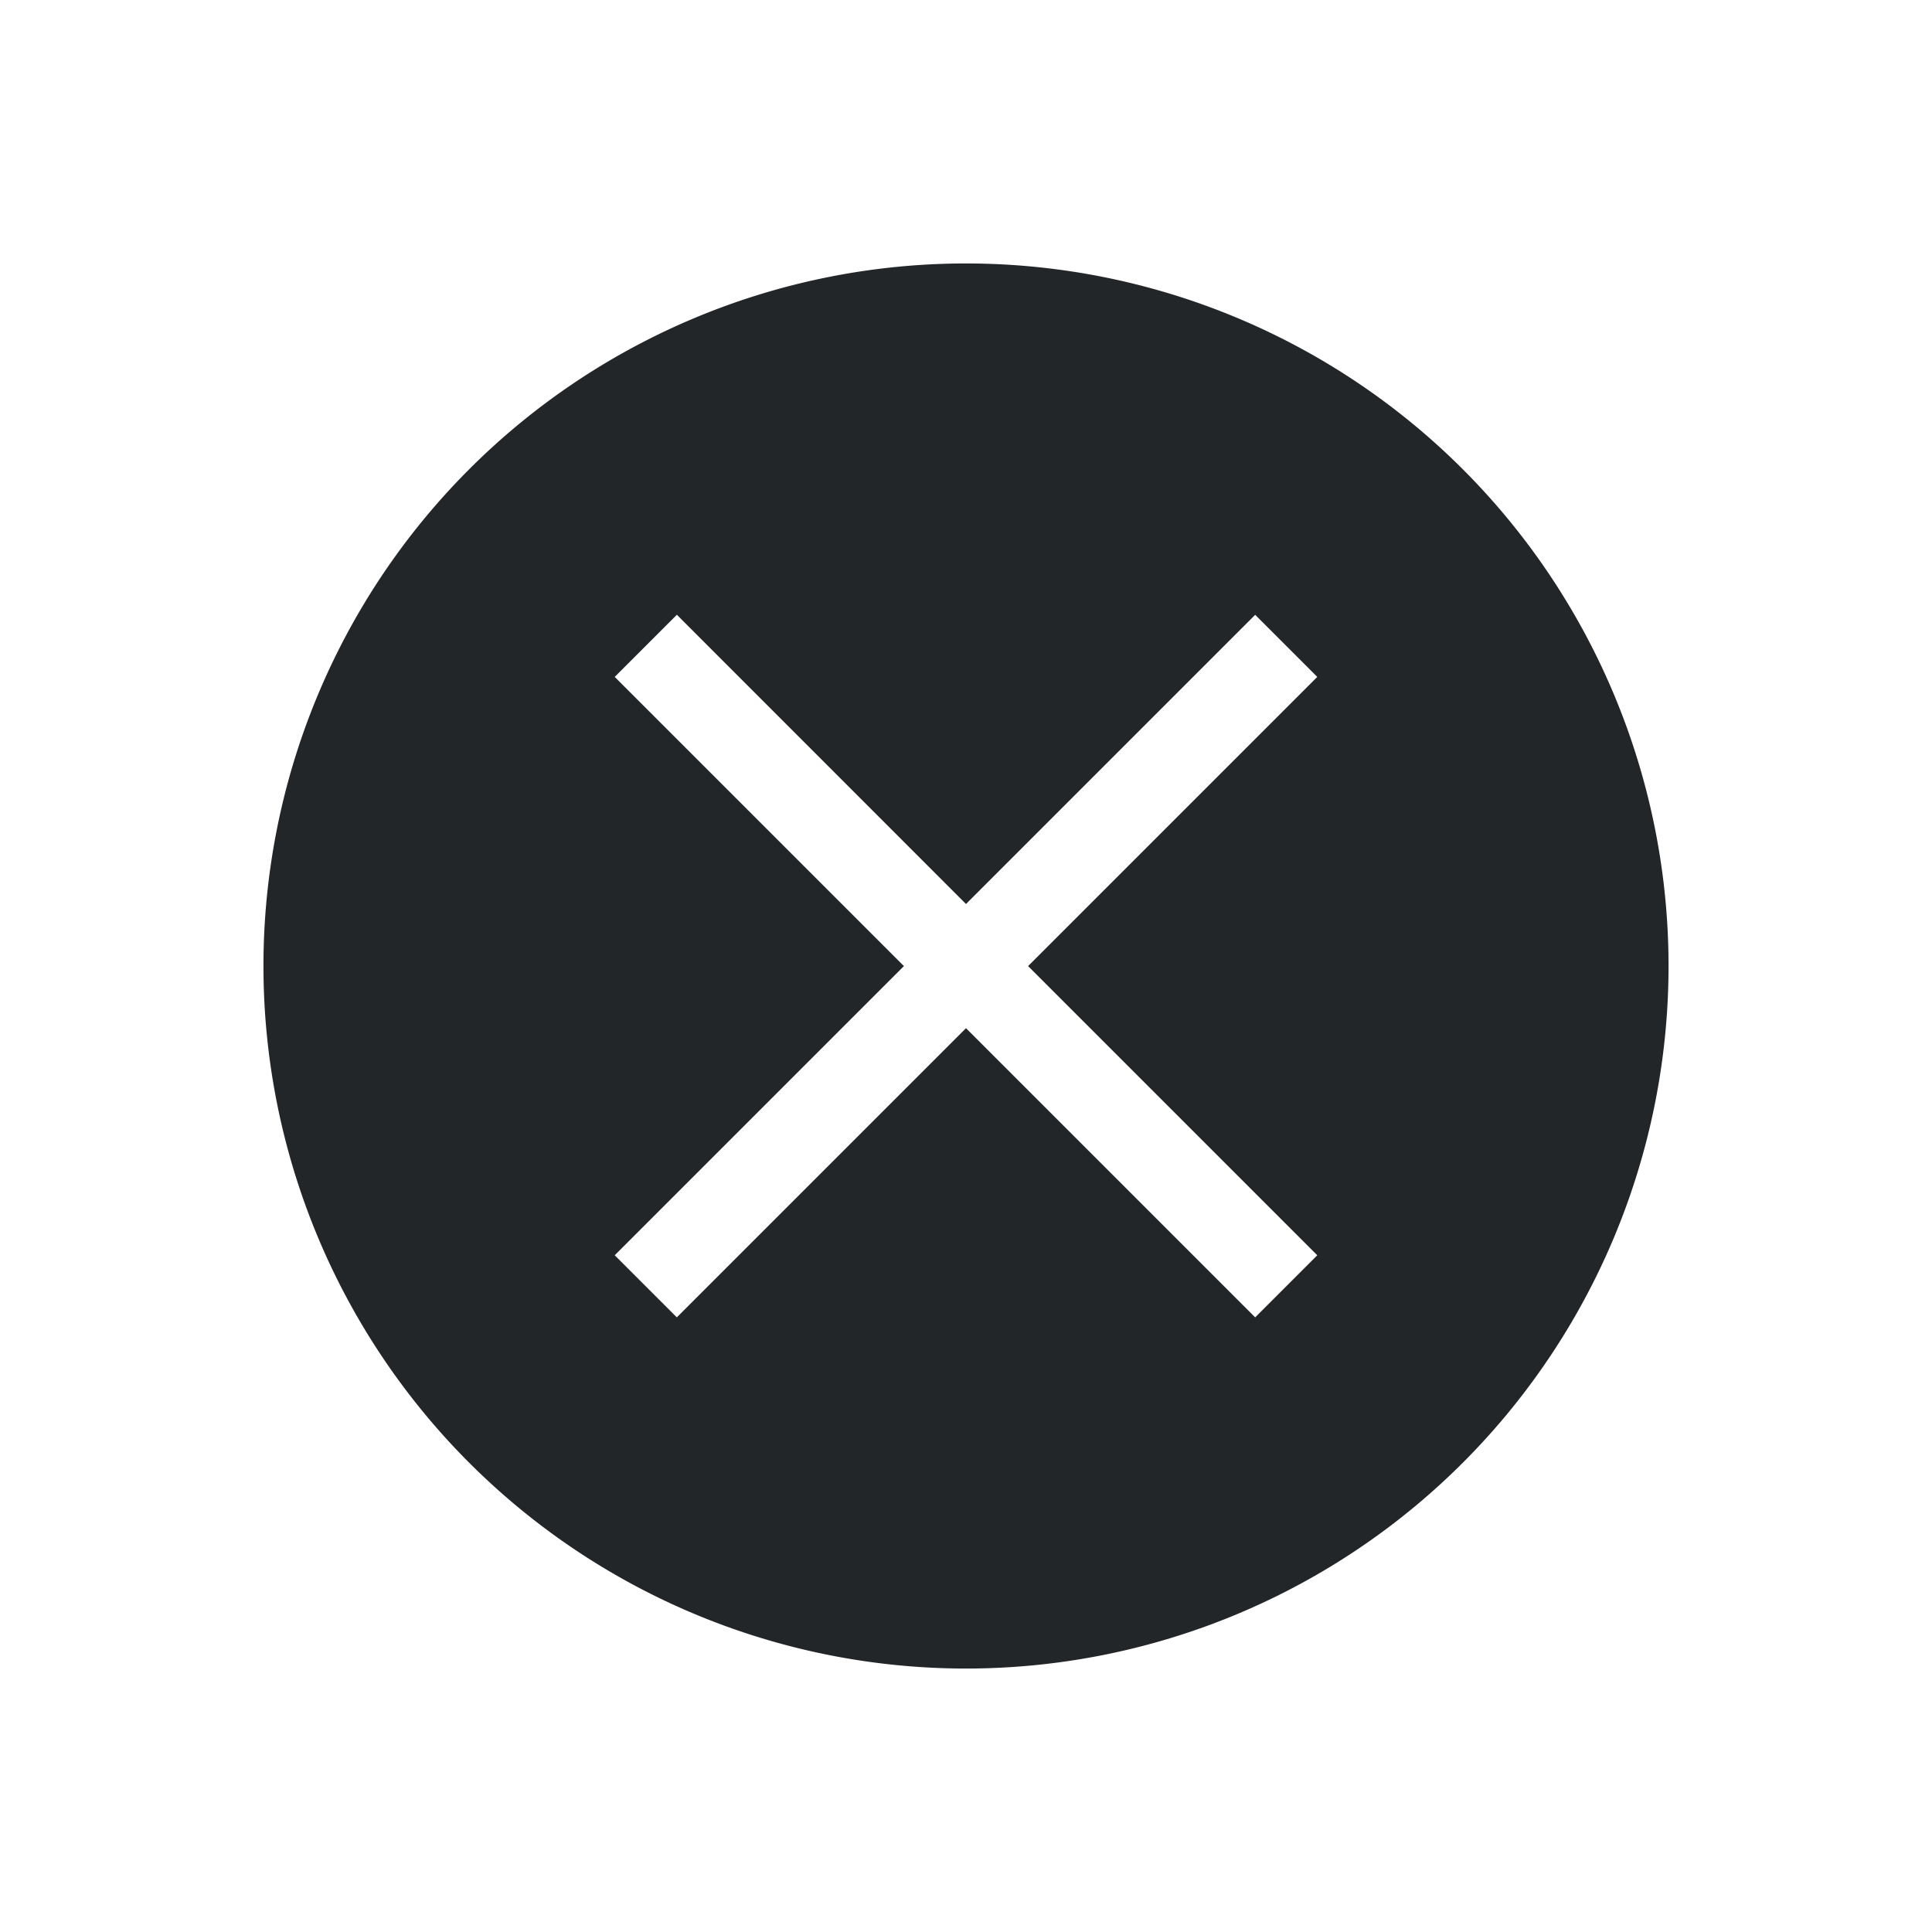 <svg viewBox="0 0 22 22" xmlns="http://www.w3.org/2000/svg">
    <style
        type="text/css"
        id="current-color-scheme">
        .ColorScheme-Text {
            color:#232629;
        }
    </style>
    <path d="M11 3a8 8 0 0 0-8 8 8 8 0 0 0 8 8 8 8 0 0 0 8-8 8 8 0 0 0-8-8M7.707 7L11 10.294l3.293-3.293.707.707-3.293 3.293L15 14.294l-.707.707L11 11.708l-3.293 3.293L7 14.294l3.293-3.293L7 7.708l.707-.707" class="ColorScheme-Text" fill="currentColor"/>
</svg>
